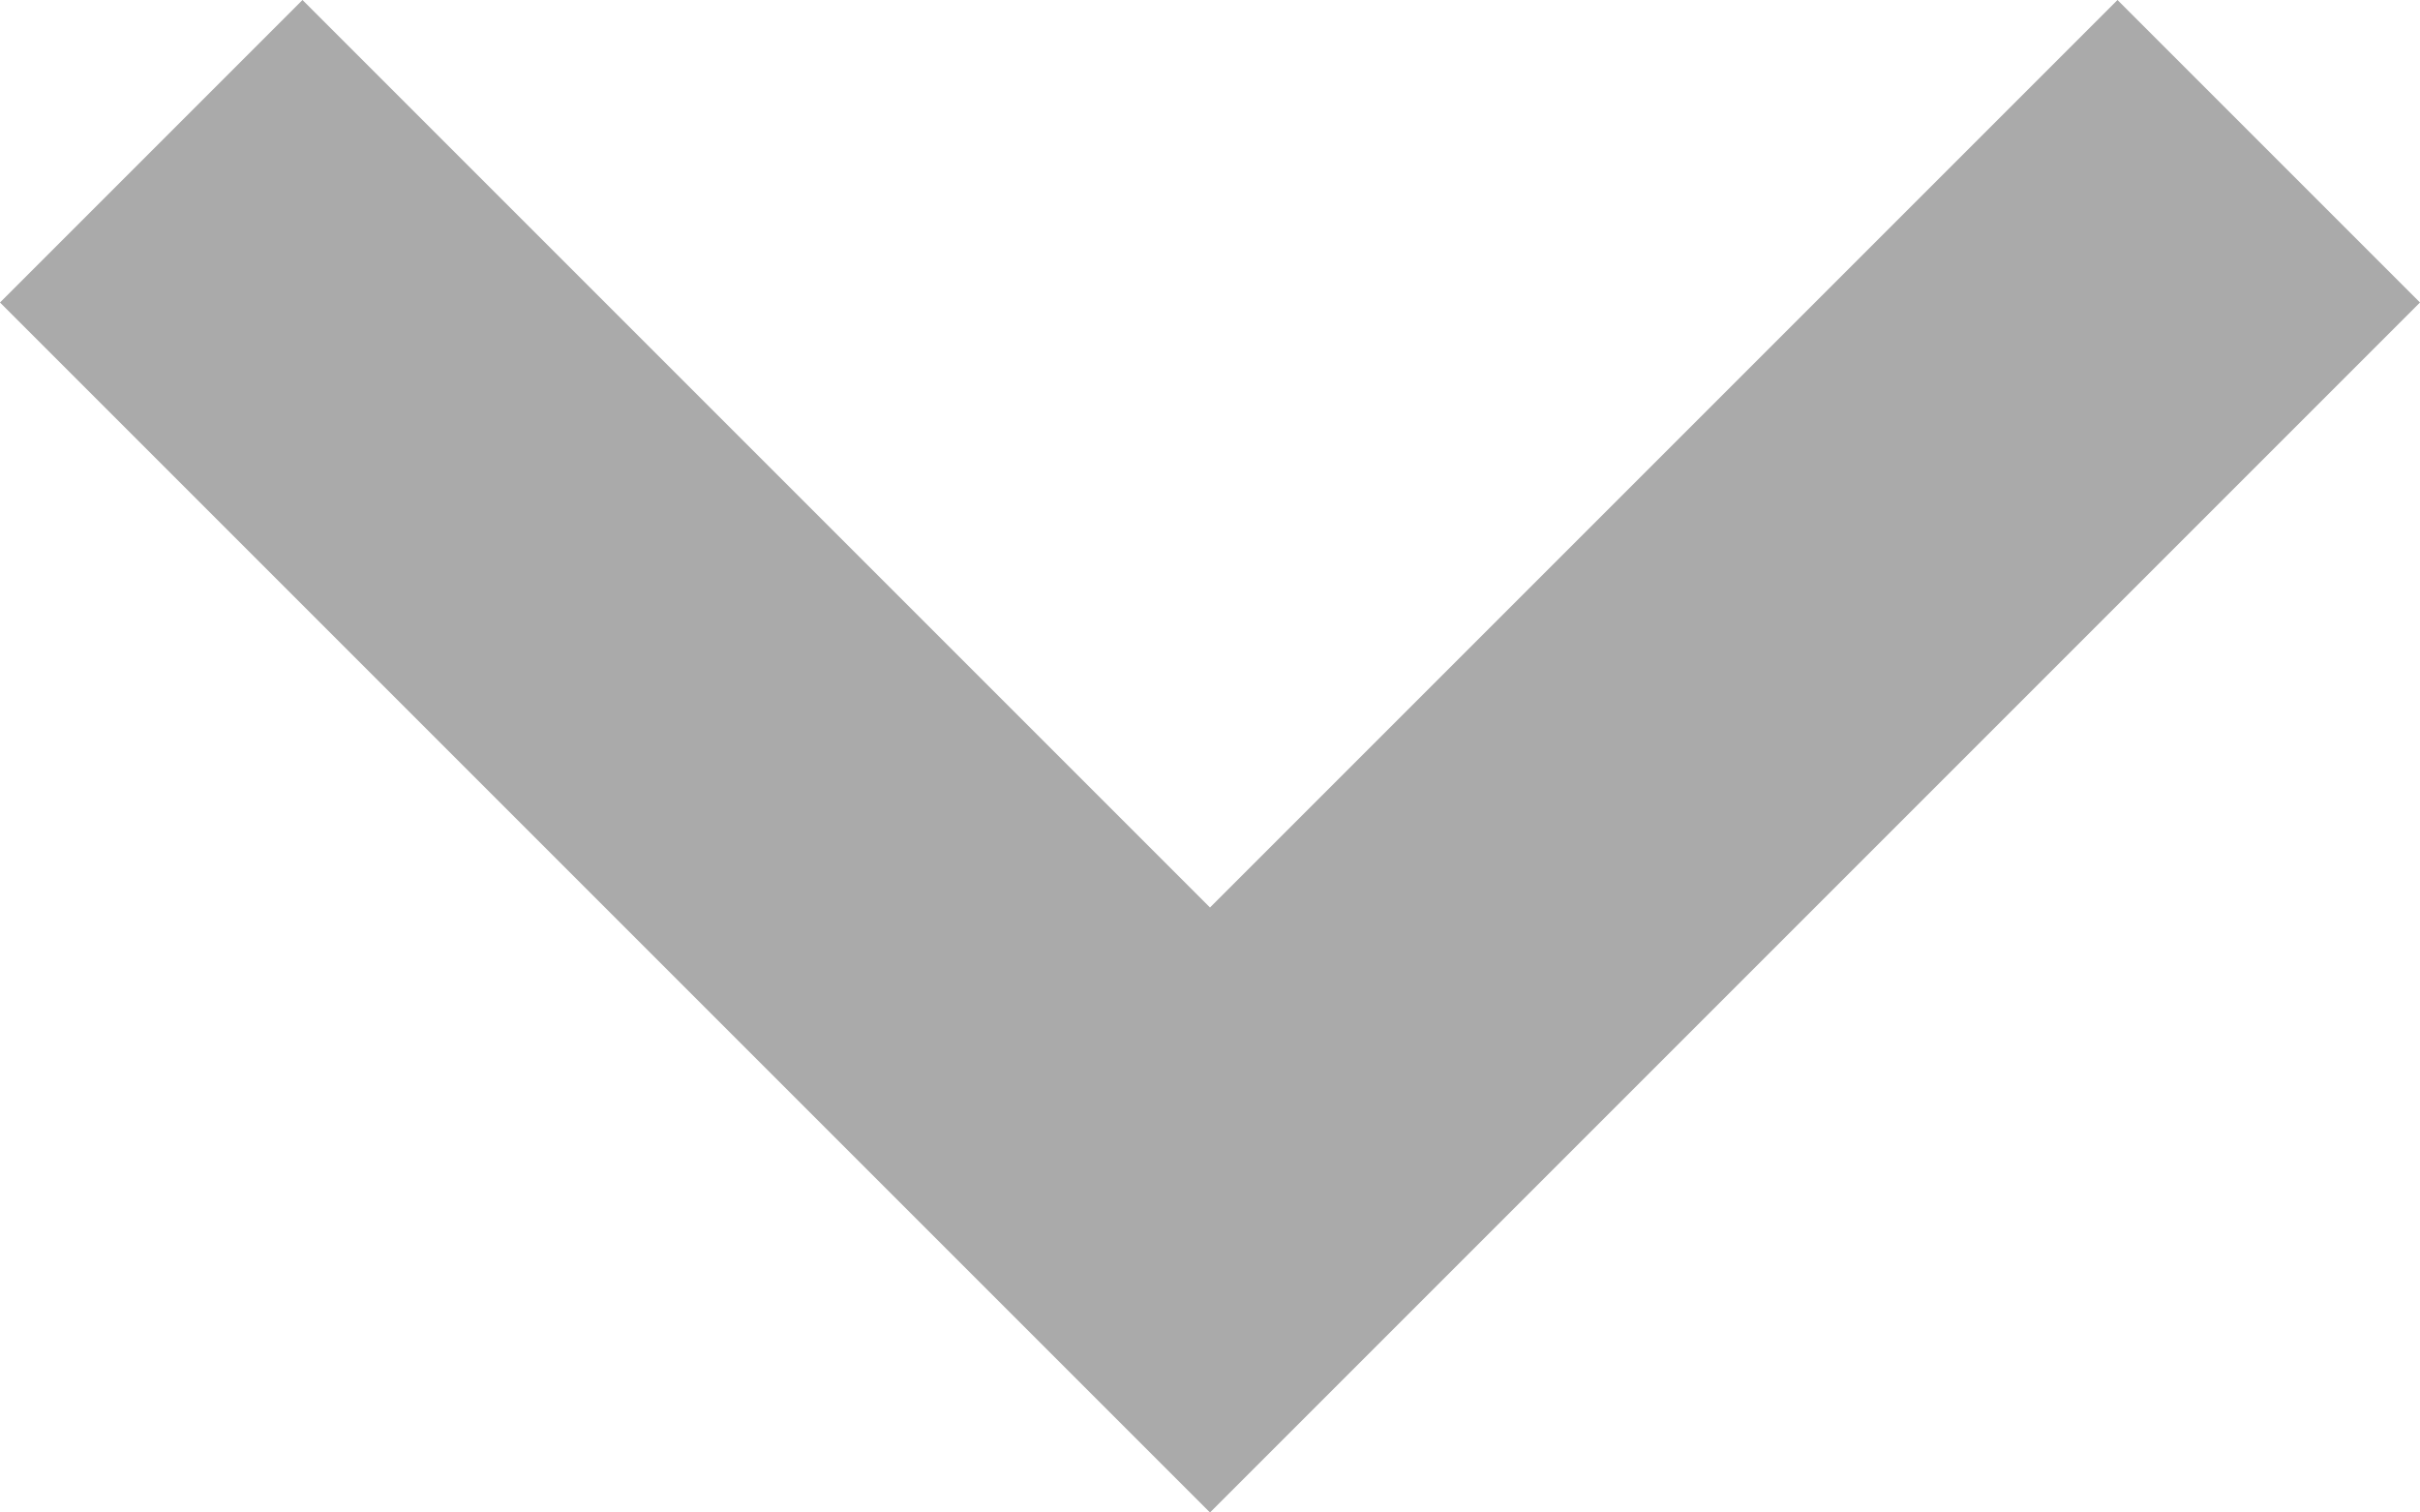 <?xml version="1.0" encoding="utf-8"?>
<!-- Generator: Adobe Illustrator 19.1.0, SVG Export Plug-In . SVG Version: 6.00 Build 0)  -->
<svg version="1.1" id="Layer_1" xmlns="http://www.w3.org/2000/svg" xmlns:xlink="http://www.w3.org/1999/xlink" x="0px" y="0px"
	 viewBox="-394.1 303.9 11.2 7" style="enable-background:new -394.1 303.9 11.2 7;" xml:space="preserve">
<style type="text/css">
	.st0{fill:#AAAAAA;}
</style>
<path class="st0" d="M-384.3,303.9l1.4,1.4l-5.6,5.6l-5.6-5.6l1.4-1.4l4.2,4.2L-384.3,303.9z"/>
</svg>
